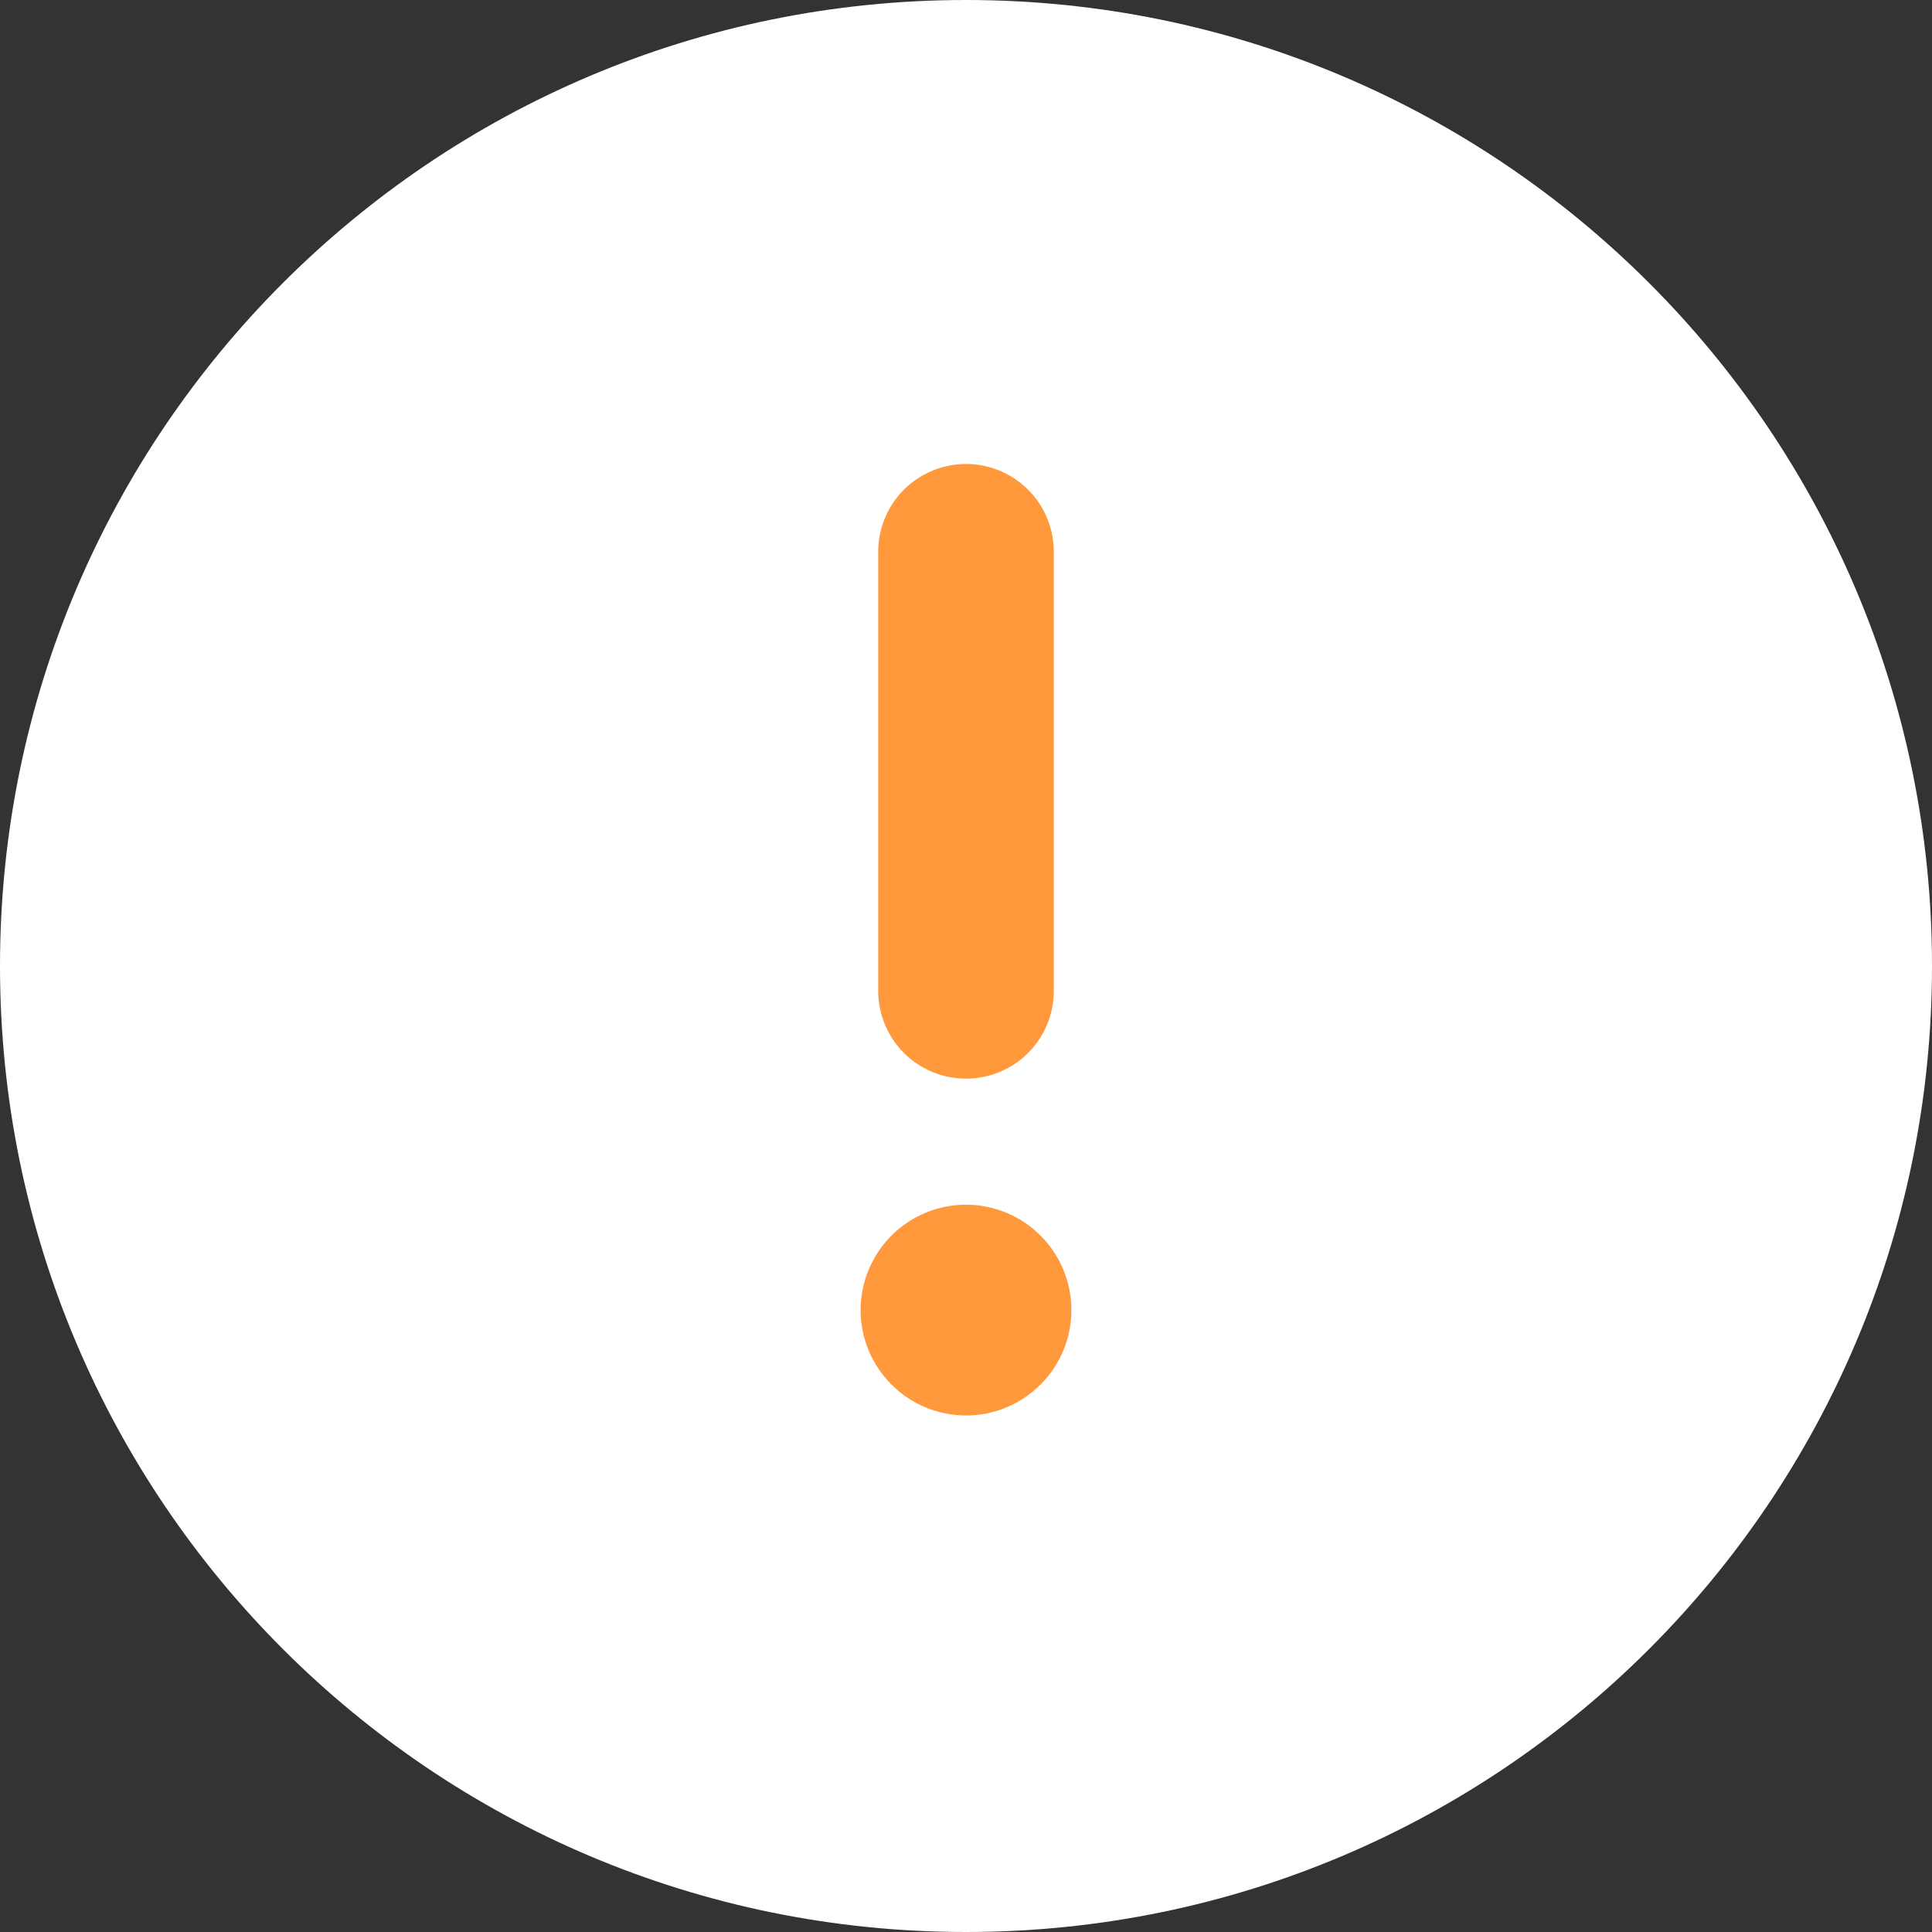 <svg width="20" height="20" viewBox="0 0 20 20" fill="none" xmlns="http://www.w3.org/2000/svg">
<rect x="0" y="0" width="20" height="20" fill="#333333" stroke="none"/>
<rect x="8" y="3" width="4" height="13" fill="#FF993C"/>
<path fill-rule="evenodd" clip-rule="evenodd" d="M10 14.653C9.711 14.653 9.433 14.538 9.229 14.333C9.024 14.129 8.909 13.851 8.909 13.562C8.909 13.273 9.024 12.995 9.229 12.79C9.433 12.586 9.711 12.471 10 12.471C10.289 12.471 10.567 12.586 10.771 12.79C10.976 12.995 11.091 13.273 11.091 13.562C11.091 13.851 10.976 14.129 10.771 14.333C10.567 14.538 10.289 14.653 10 14.653ZM9.091 5.712C9.091 5.471 9.187 5.239 9.357 5.069C9.528 4.899 9.759 4.803 10 4.803C10.241 4.803 10.472 4.899 10.643 5.069C10.813 5.239 10.909 5.471 10.909 5.712V10.257C10.909 10.498 10.813 10.73 10.643 10.9C10.472 11.071 10.241 11.166 10 11.166C9.759 11.166 9.528 11.071 9.357 10.9C9.187 10.73 9.091 10.498 9.091 10.257V5.712ZM10 0C4.477 0 0 4.477 0 10C0 15.524 4.477 20 10 20C15.523 20 20 15.524 20 10C20 4.477 15.523 0 10 0Z" fill="white"/>
</svg>
